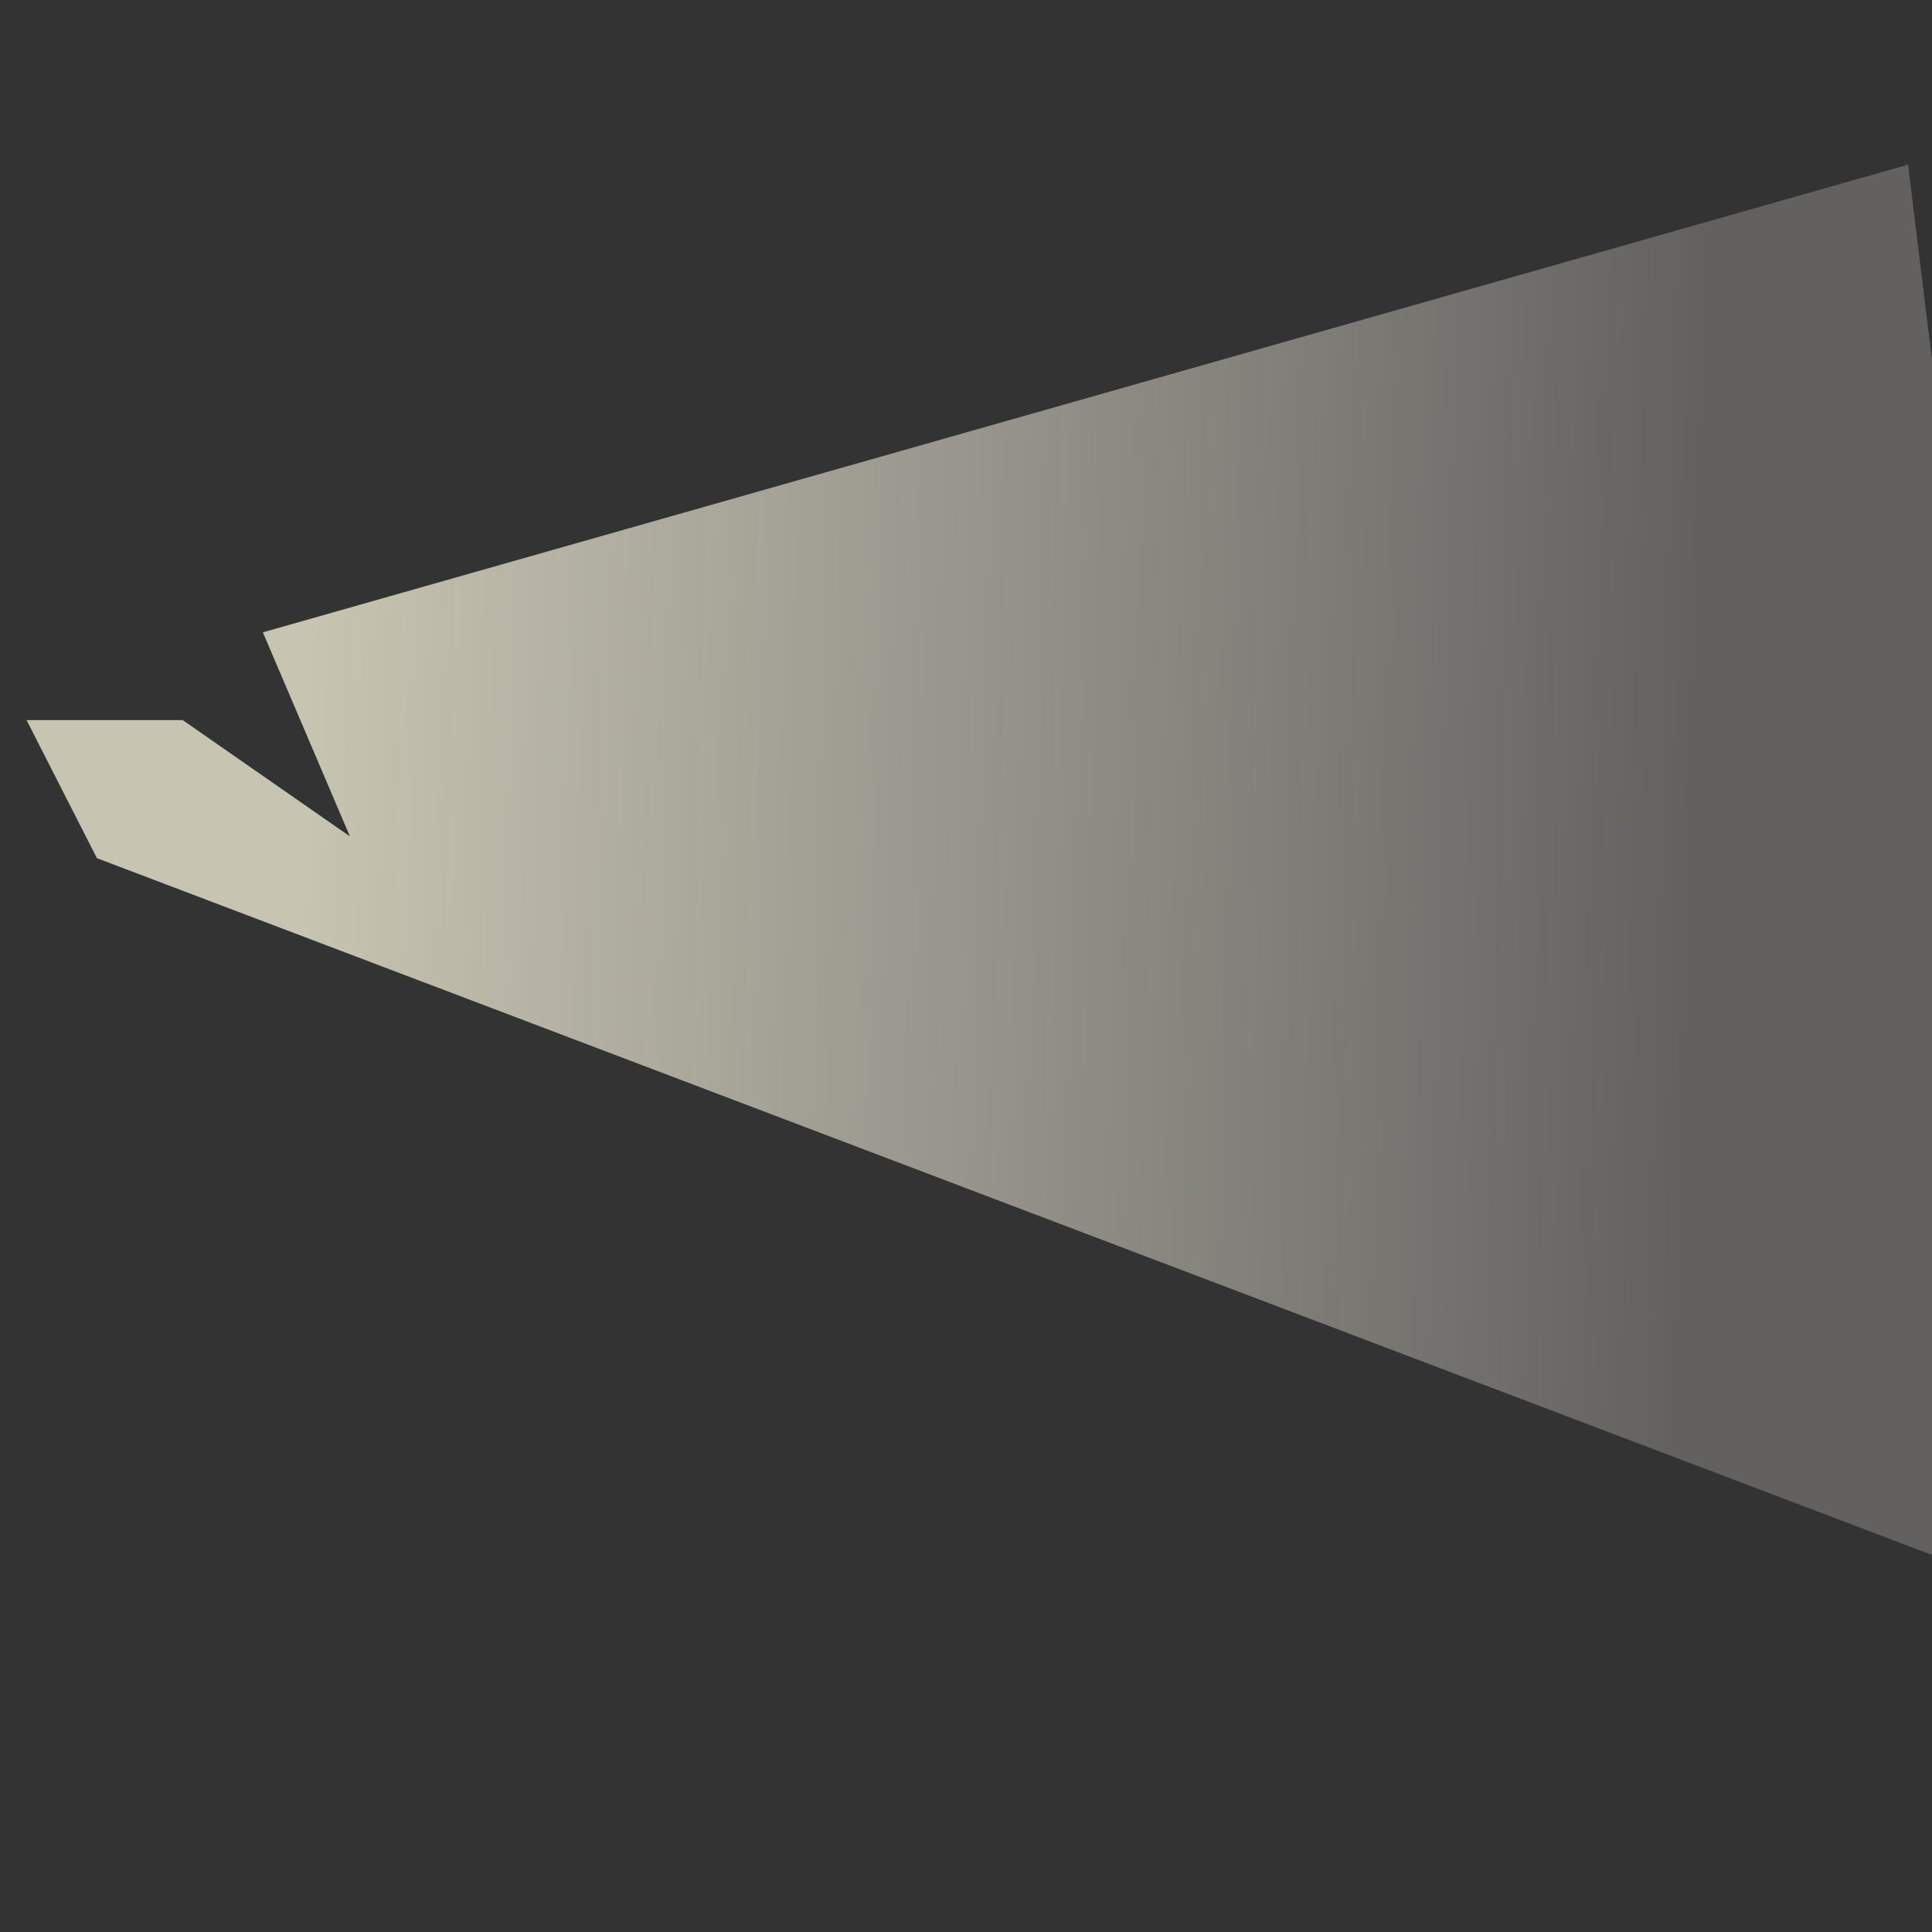 <?xml version="1.0" encoding="UTF-8" standalone="no"?>
<!DOCTYPE svg PUBLIC "-//W3C//DTD SVG 1.1//EN" "http://www.w3.org/Graphics/SVG/1.1/DTD/svg11.dtd">
<svg version="1.1" xmlns="http://www.w3.org/2000/svg" xmlns:xlink="http://www.w3.org/1999/xlink" preserveAspectRatio="xMidYMid meet" viewBox="0 0 640 640" width="640" height="640"><rect x="0" y="0" width="640" height="640" fill="#333333" stroke="none"/><defs><path d="M115.91 277.06L87.08 209.47L632.08 54.54L649.08 193.68L649.08 518.54L32.1 284.28L8.8 238.54L60.52 238.54L115.91 277.06Z" id="a852gKDlo"></path><linearGradient id="gradientb2iBIfjuGO" gradientUnits="userSpaceOnUse" x1="560.13" y1="273.59" x2="102.34" y2="262.58"><stop style="stop-color: #efece2;stop-opacity: 0.25" offset="0%"></stop><stop style="stop-color: #eeead2;stop-opacity: 0.79" offset="100%"></stop></linearGradient></defs><g><g><g><use xlink:href="#a852gKDlo" opacity="1" fill="url(#gradientb2iBIfjuGO)"></use><g><use xlink:href="#a852gKDlo" opacity="1" fill-opacity="0" stroke="#000000" stroke-width="0" stroke-opacity="1"></use></g></g></g></g></svg>